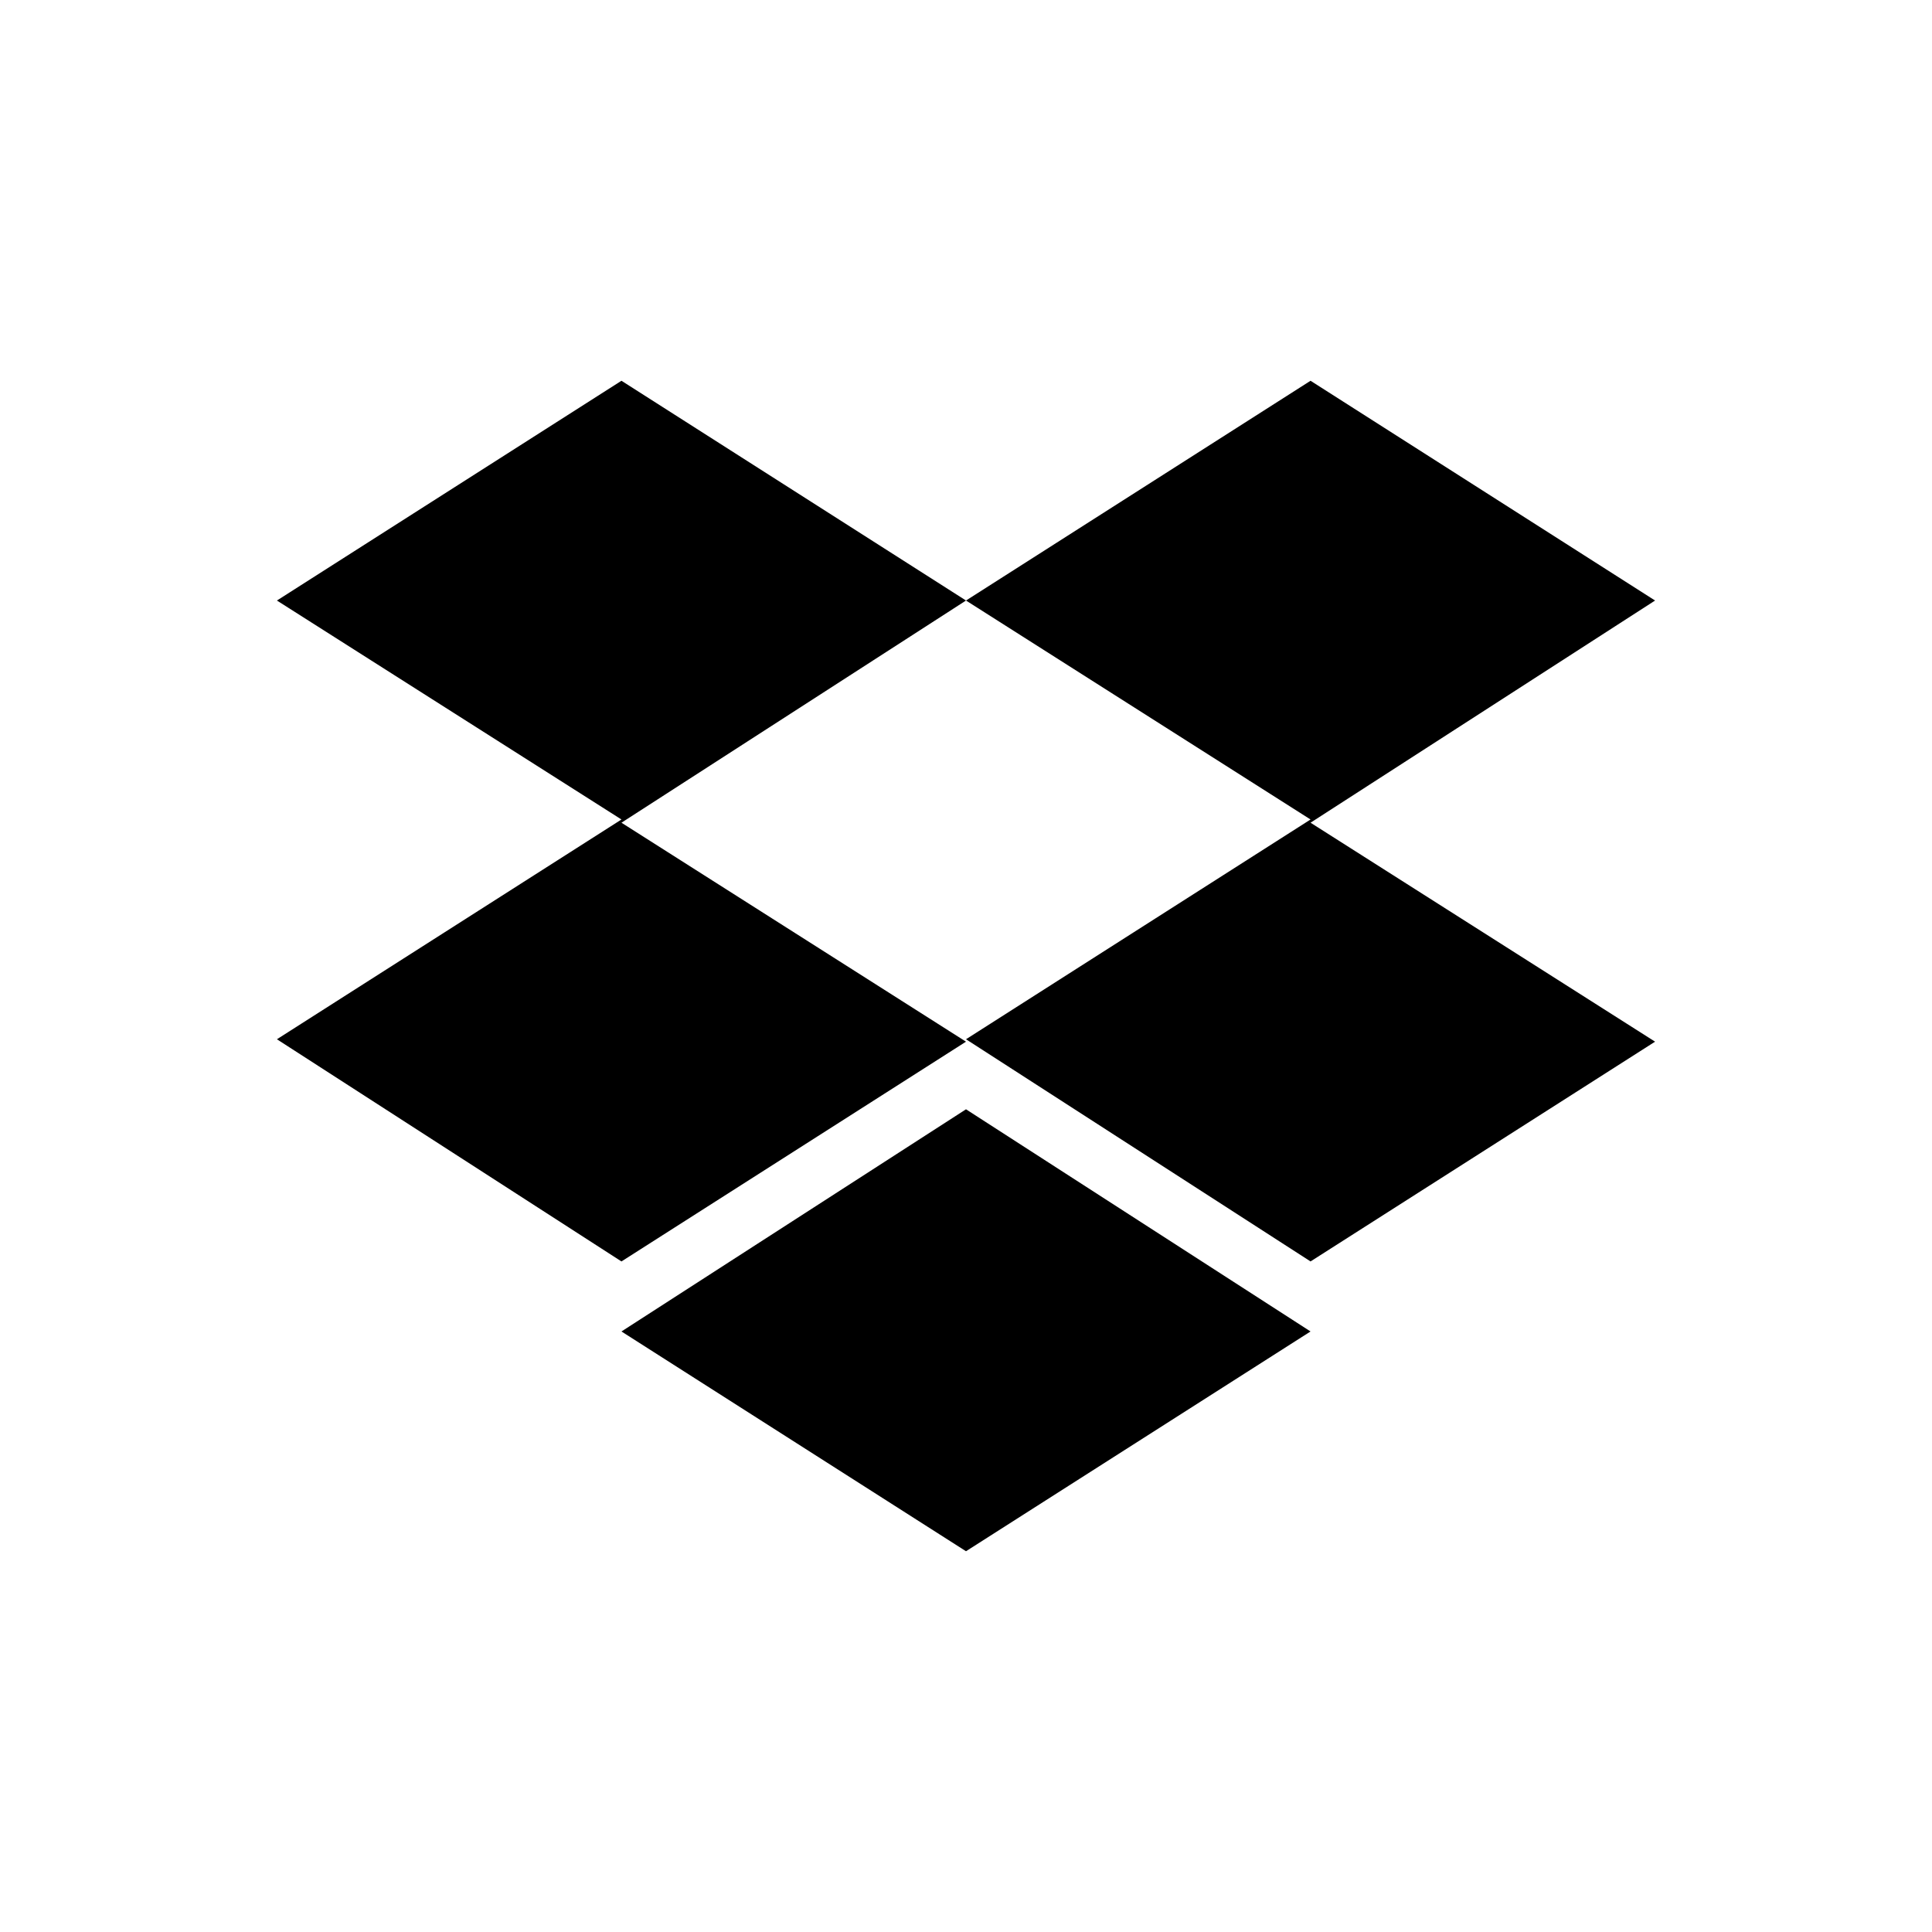 <svg xmlns="http://www.w3.org/2000/svg" viewBox="0 0 24 24"><path d="M7.72,10.22,12,12.94,7.72,15.67,3.44,12.91l4.28-2.73L3.44,7.46,7.72,4.73,12,7.46ZM12,13.78l4.28,2.76L12,19.27,7.72,16.54Zm4.28-3.6L12,7.46l4.28-2.73,4.28,2.73-4.28,2.76,4.28,2.72-4.28,2.73L12,12.91Z"/></svg>
<!--
Copyright (c) Handsoncode sp. z o.o.

This icon is a part of Handsontable Pro that is a commercial software distributed by Handsoncode sp. z o. o.
By installing, copying, or otherwise using this icon, you agree to be bound by the terms
of its General Software License Terms ("Terms") available in the main directory
of the Handsontable Pro software repository.
-->
